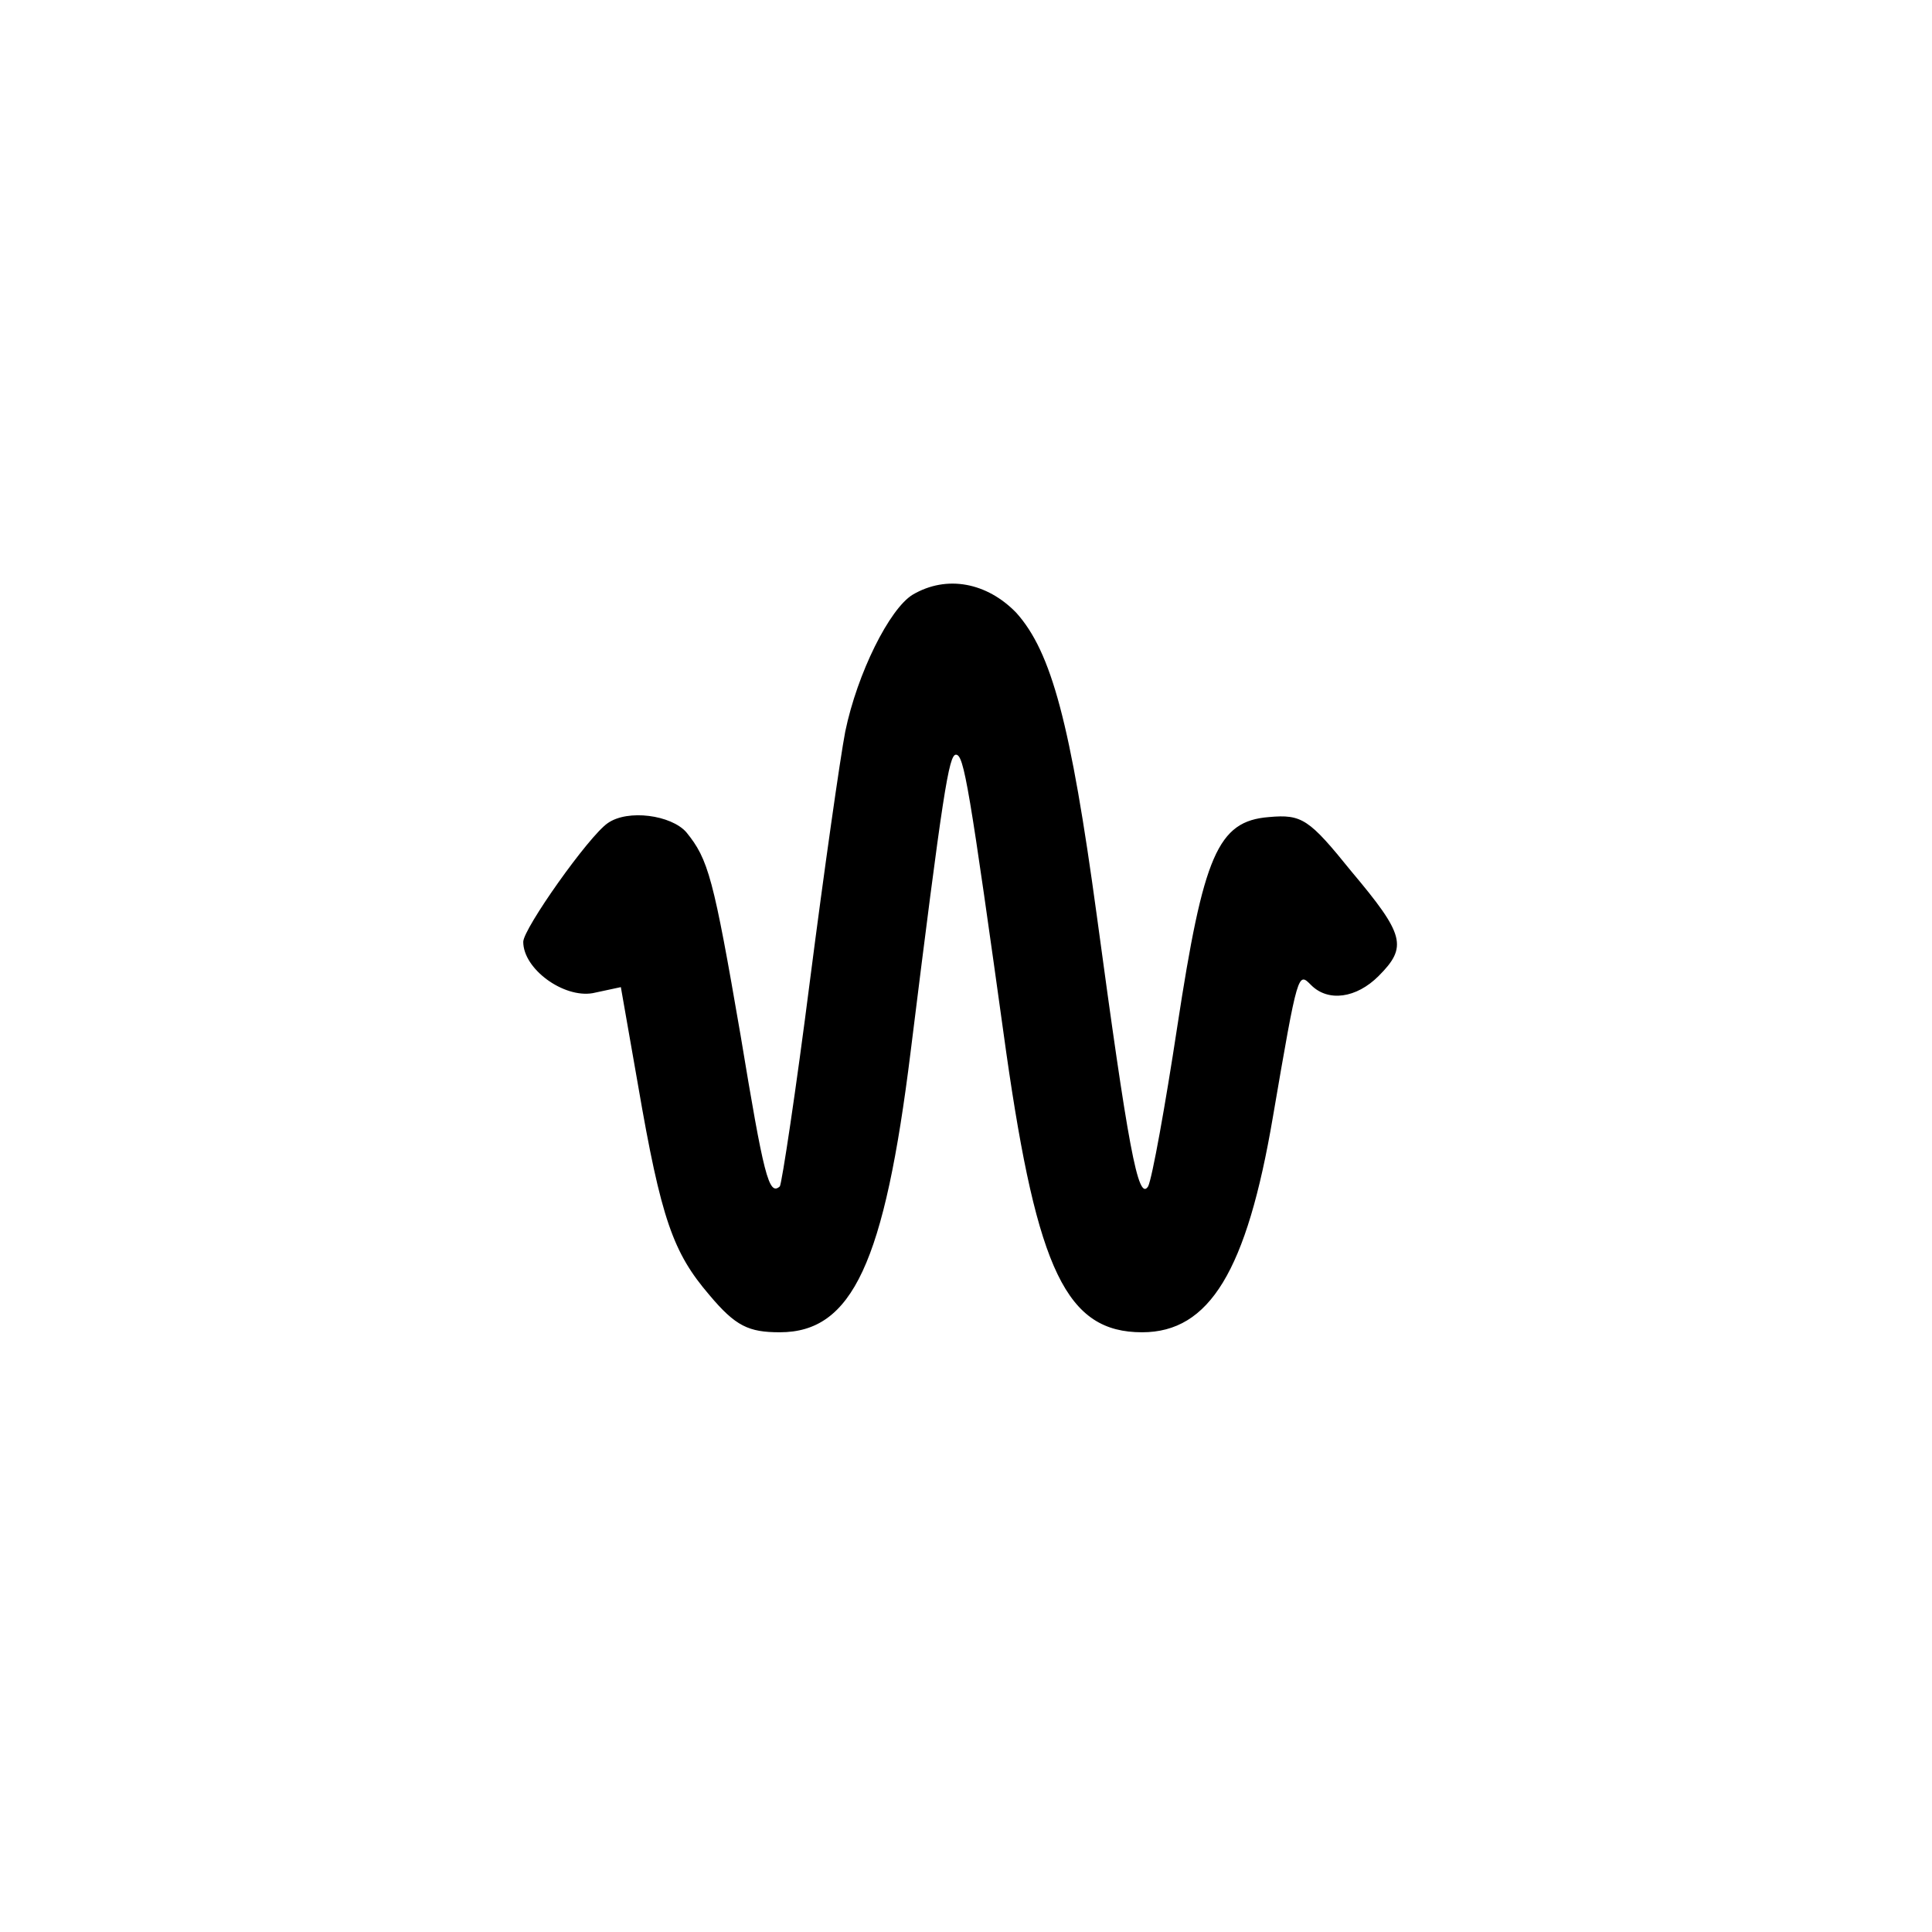 <?xml version="1.0" standalone="no"?>
<!DOCTYPE svg PUBLIC "-//W3C//DTD SVG 20010904//EN"
 "http://www.w3.org/TR/2001/REC-SVG-20010904/DTD/svg10.dtd">
<svg version="1.0" xmlns="http://www.w3.org/2000/svg"
 width="192pt" height="192pt" viewBox="0 0 192 192"
 preserveAspectRatio="xMidYMid meet">
<g transform="translate(0,192) scale(0.1,-0.1)"
fill="#000000" stroke="none">
811 c445 -92 729 -532 635 -987 -62 -301 -295 -546 -601 -630 -91 -26 -329
-26 -420 0 -291 80 -516 305 -596 596 -26 91 -26 329 0 420 120 433 542 692
982 601z"/>
<path d="M907 1329 c-23 -14 -55 -78 -67 -136 -5 -26 -21 -138 -35 -247 -14
-110 -28 -202 -30 -205 -11 -10 -16 11 -39 150 -27 157 -32 175 -54 202 -15
17 -58 23 -78 9 -19 -13 -84 -105 -84 -118 0 -27 40 -56 69 -51 l28 6 17 -97
c23 -134 35 -167 71 -209 26 -31 39 -37 70 -37 72 0 104 69 130 279 32 258 38
295 45 295 8 0 13 -30 50 -296 31 -217 60 -278 135 -278 67 0 104 61 130 214
25 146 25 144 38 131 17 -17 45 -13 67 9 29 29 26 41 -27 104 -42 52 -49 57
-82 54 -51 -4 -65 -38 -91 -208 -12 -79 -25 -151 -29 -159 -10 -16 -20 40 -51
269 -26 191 -45 262 -80 301 -29 30 -69 38 -103 18z"/>
</g>
</svg>
